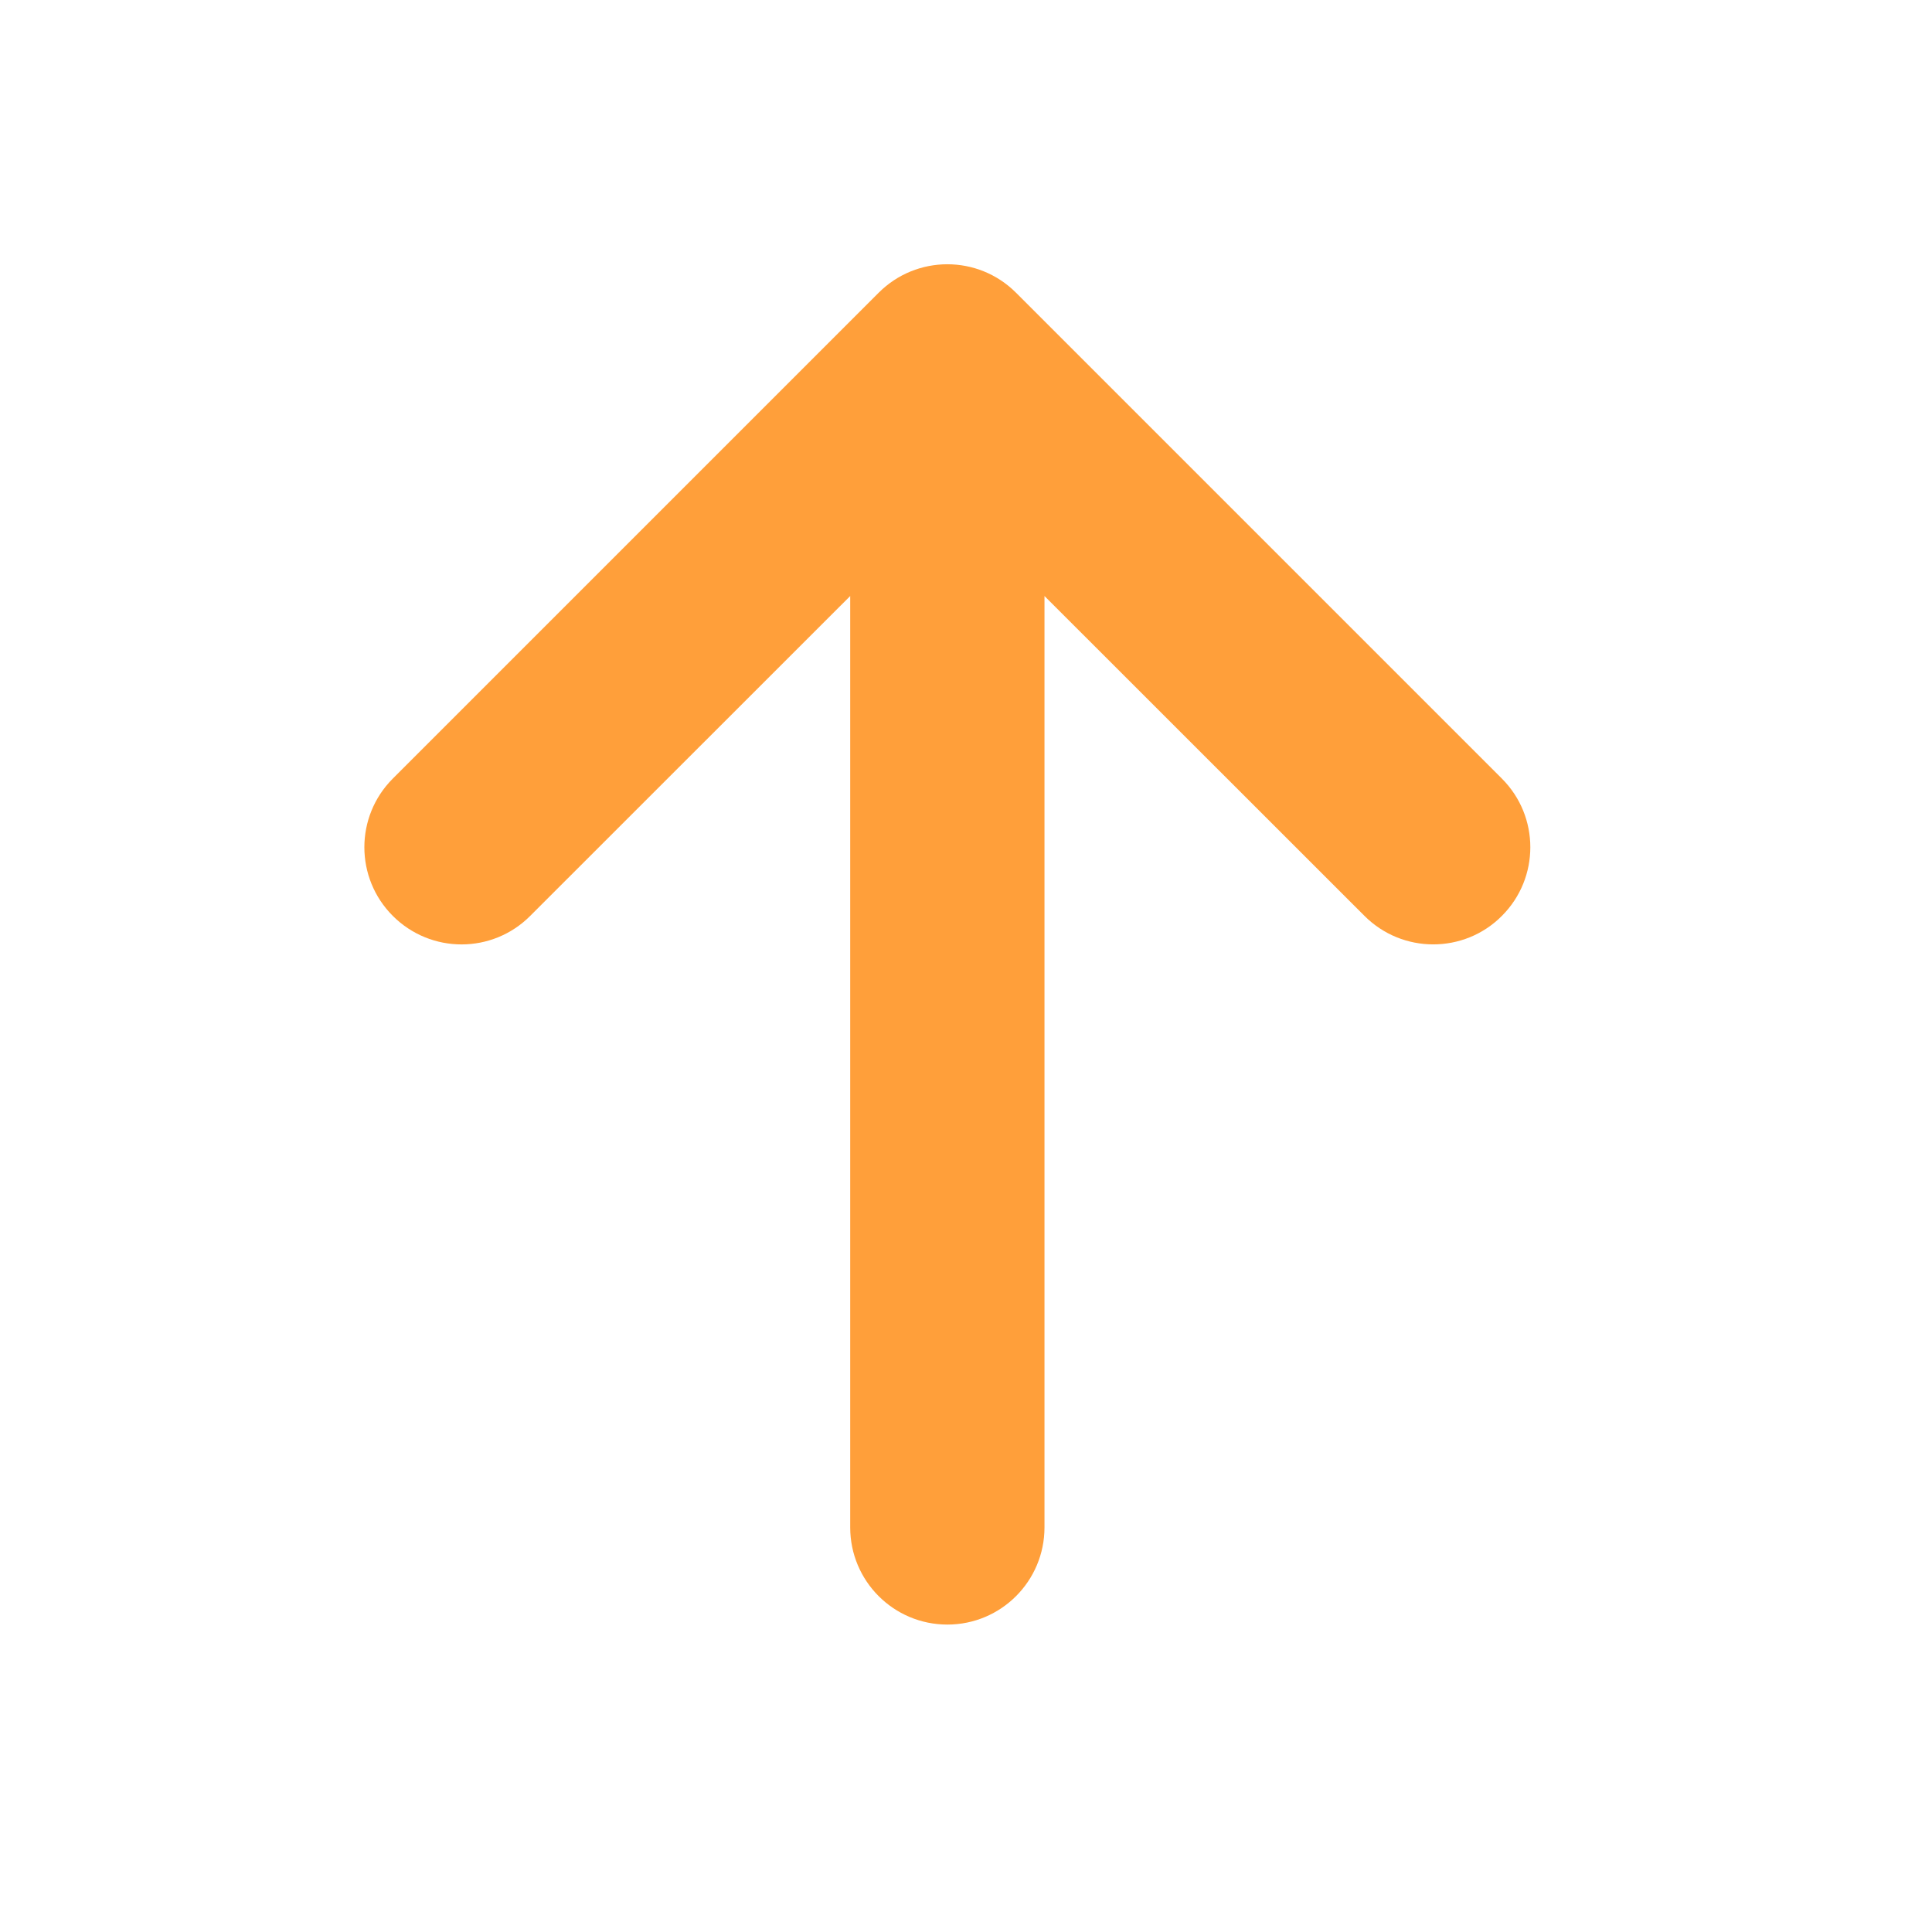 <?xml version="1.0" encoding="UTF-8"?>
<svg width="16px" height="16px" viewBox="0 0 16 16" version="1.1" xmlns="http://www.w3.org/2000/svg" xmlns:xlink="http://www.w3.org/1999/xlink">
    <!-- Generator: Sketch 64 (93537) - https://sketch.com -->
    <title>medium</title>
    <desc>Created with Sketch.</desc>
    <g id="medium" stroke="none" stroke-width="1" fill="none" fill-rule="evenodd">
        <g id="high/highest" fill-rule="nonzero">
            <rect id="矩形" fill="#000000" opacity="0" x="0" y="0" width="16" height="16"></rect>
            <path d="M12.438,6.448 L8.414,2.424 C8.1,2.11 7.591,2.11 7.277,2.424 L3.253,6.448 C2.939,6.762 2.939,7.271 3.253,7.585 C3.568,7.9 4.077,7.9 4.391,7.585 L7.041,4.936 L7.041,12.649 C7.041,13.094 7.401,13.454 7.846,13.454 C8.29,13.454 8.65,13.094 8.65,12.649 L8.65,4.936 L11.3,7.585 C11.457,7.742 11.663,7.821 11.869,7.821 C12.075,7.821 12.281,7.743 12.438,7.585 C12.752,7.271 12.752,6.762 12.438,6.448 L12.438,6.448 Z" id="路径" fill="#FF9F3A"></path>
        </g>
    </g>
</svg>
